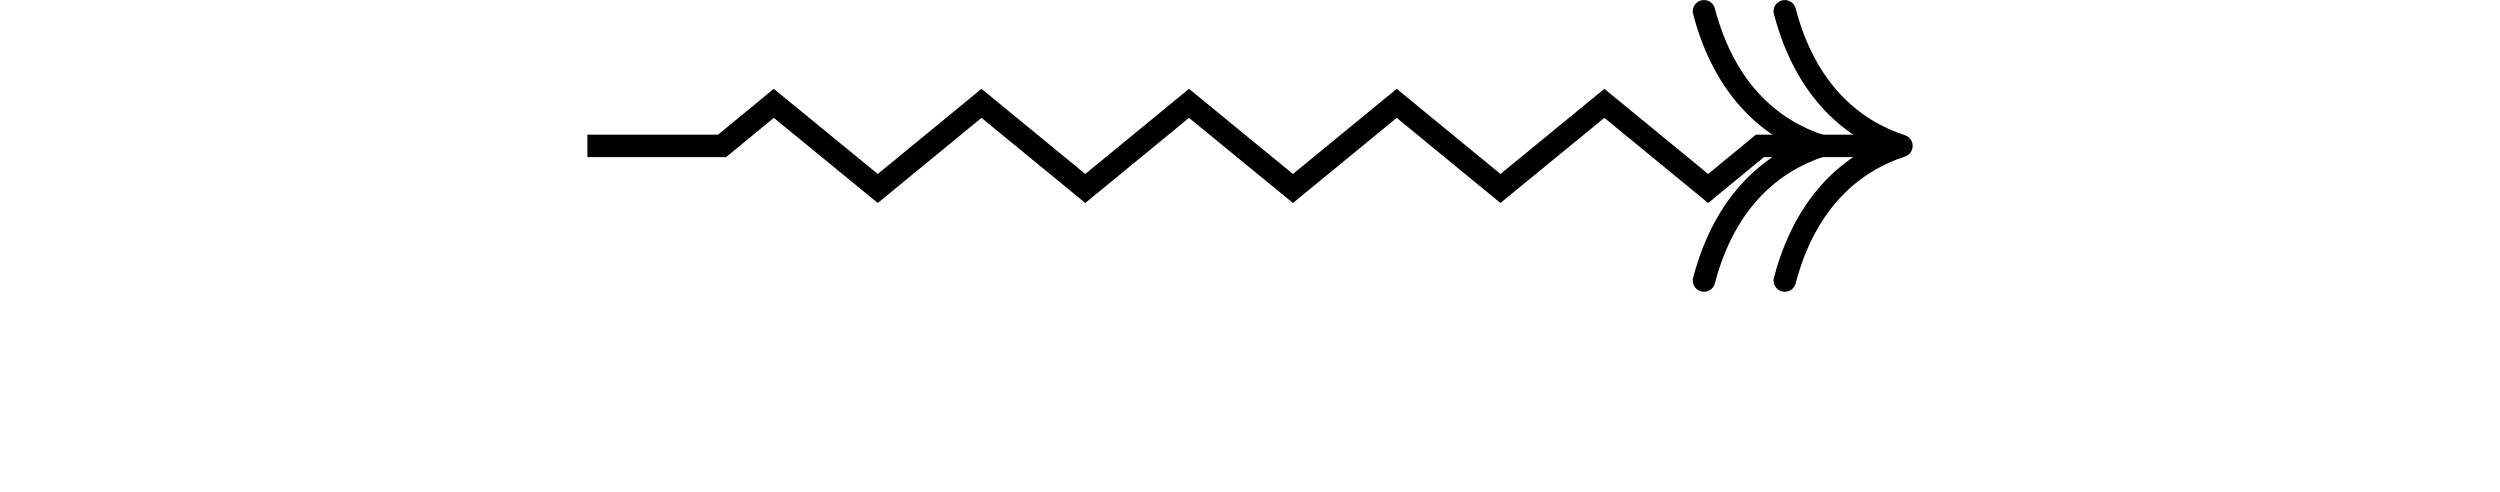 <?xml version="1.0" encoding="UTF-8"?>
<svg xmlns="http://www.w3.org/2000/svg" xmlns:xlink="http://www.w3.org/1999/xlink" width="46.783pt" height="9.198pt" viewBox="0 0 46.783 9.198" version="1.1">
<defs>
<clipPath id="clip1">
  <path d="M 5 0 L 42 0 L 42 9.199 L 5 9.199 Z M 5 0 "/>
</clipPath>
</defs>
<g id="surface1">
<g clip-path="url(#clip1)" clip-rule="nonzero">
<path style="fill:none;stroke-width:0.42;stroke-linecap:butt;stroke-linejoin:miter;stroke:rgb(0%,0%,0%);stroke-opacity:1;stroke-miterlimit:10;" d="M -12.4 2.625 L -9.88 2.625 L -8.912 3.421 L -6.966 1.828 L -5.025 3.421 L -3.083 1.828 L -1.142 3.421 L 0.803 1.828 L 2.745 3.421 L 4.686 1.828 L 6.631 3.421 L 8.573 1.828 L 9.542 2.625 L 11.979 2.625 " transform="matrix(1,0,0,-1,23.392,5.355)"/>
</g>
<path style="fill:none;stroke-width:0.42;stroke-linecap:round;stroke-linejoin:round;stroke:rgb(0%,0%,0%);stroke-opacity:1;stroke-miterlimit:10;" d="M -2.184 2.519 C -1.786 1.007 -0.895 0.292 -0.001 -0 C -0.895 -0.293 -1.786 -1.008 -2.184 -2.52 " transform="matrix(1,0,0,-1,34.071,2.73)"/>
<path style="fill:none;stroke-width:0.42;stroke-linecap:round;stroke-linejoin:round;stroke:rgb(0%,0%,0%);stroke-opacity:1;stroke-miterlimit:10;" d="M -2.184 2.519 C -1.786 1.007 -0.895 0.292 -0.001 -0 C -0.895 -0.293 -1.786 -1.008 -2.184 -2.52 " transform="matrix(1,0,0,-1,35.583,2.73)"/>
</g>
</svg>
